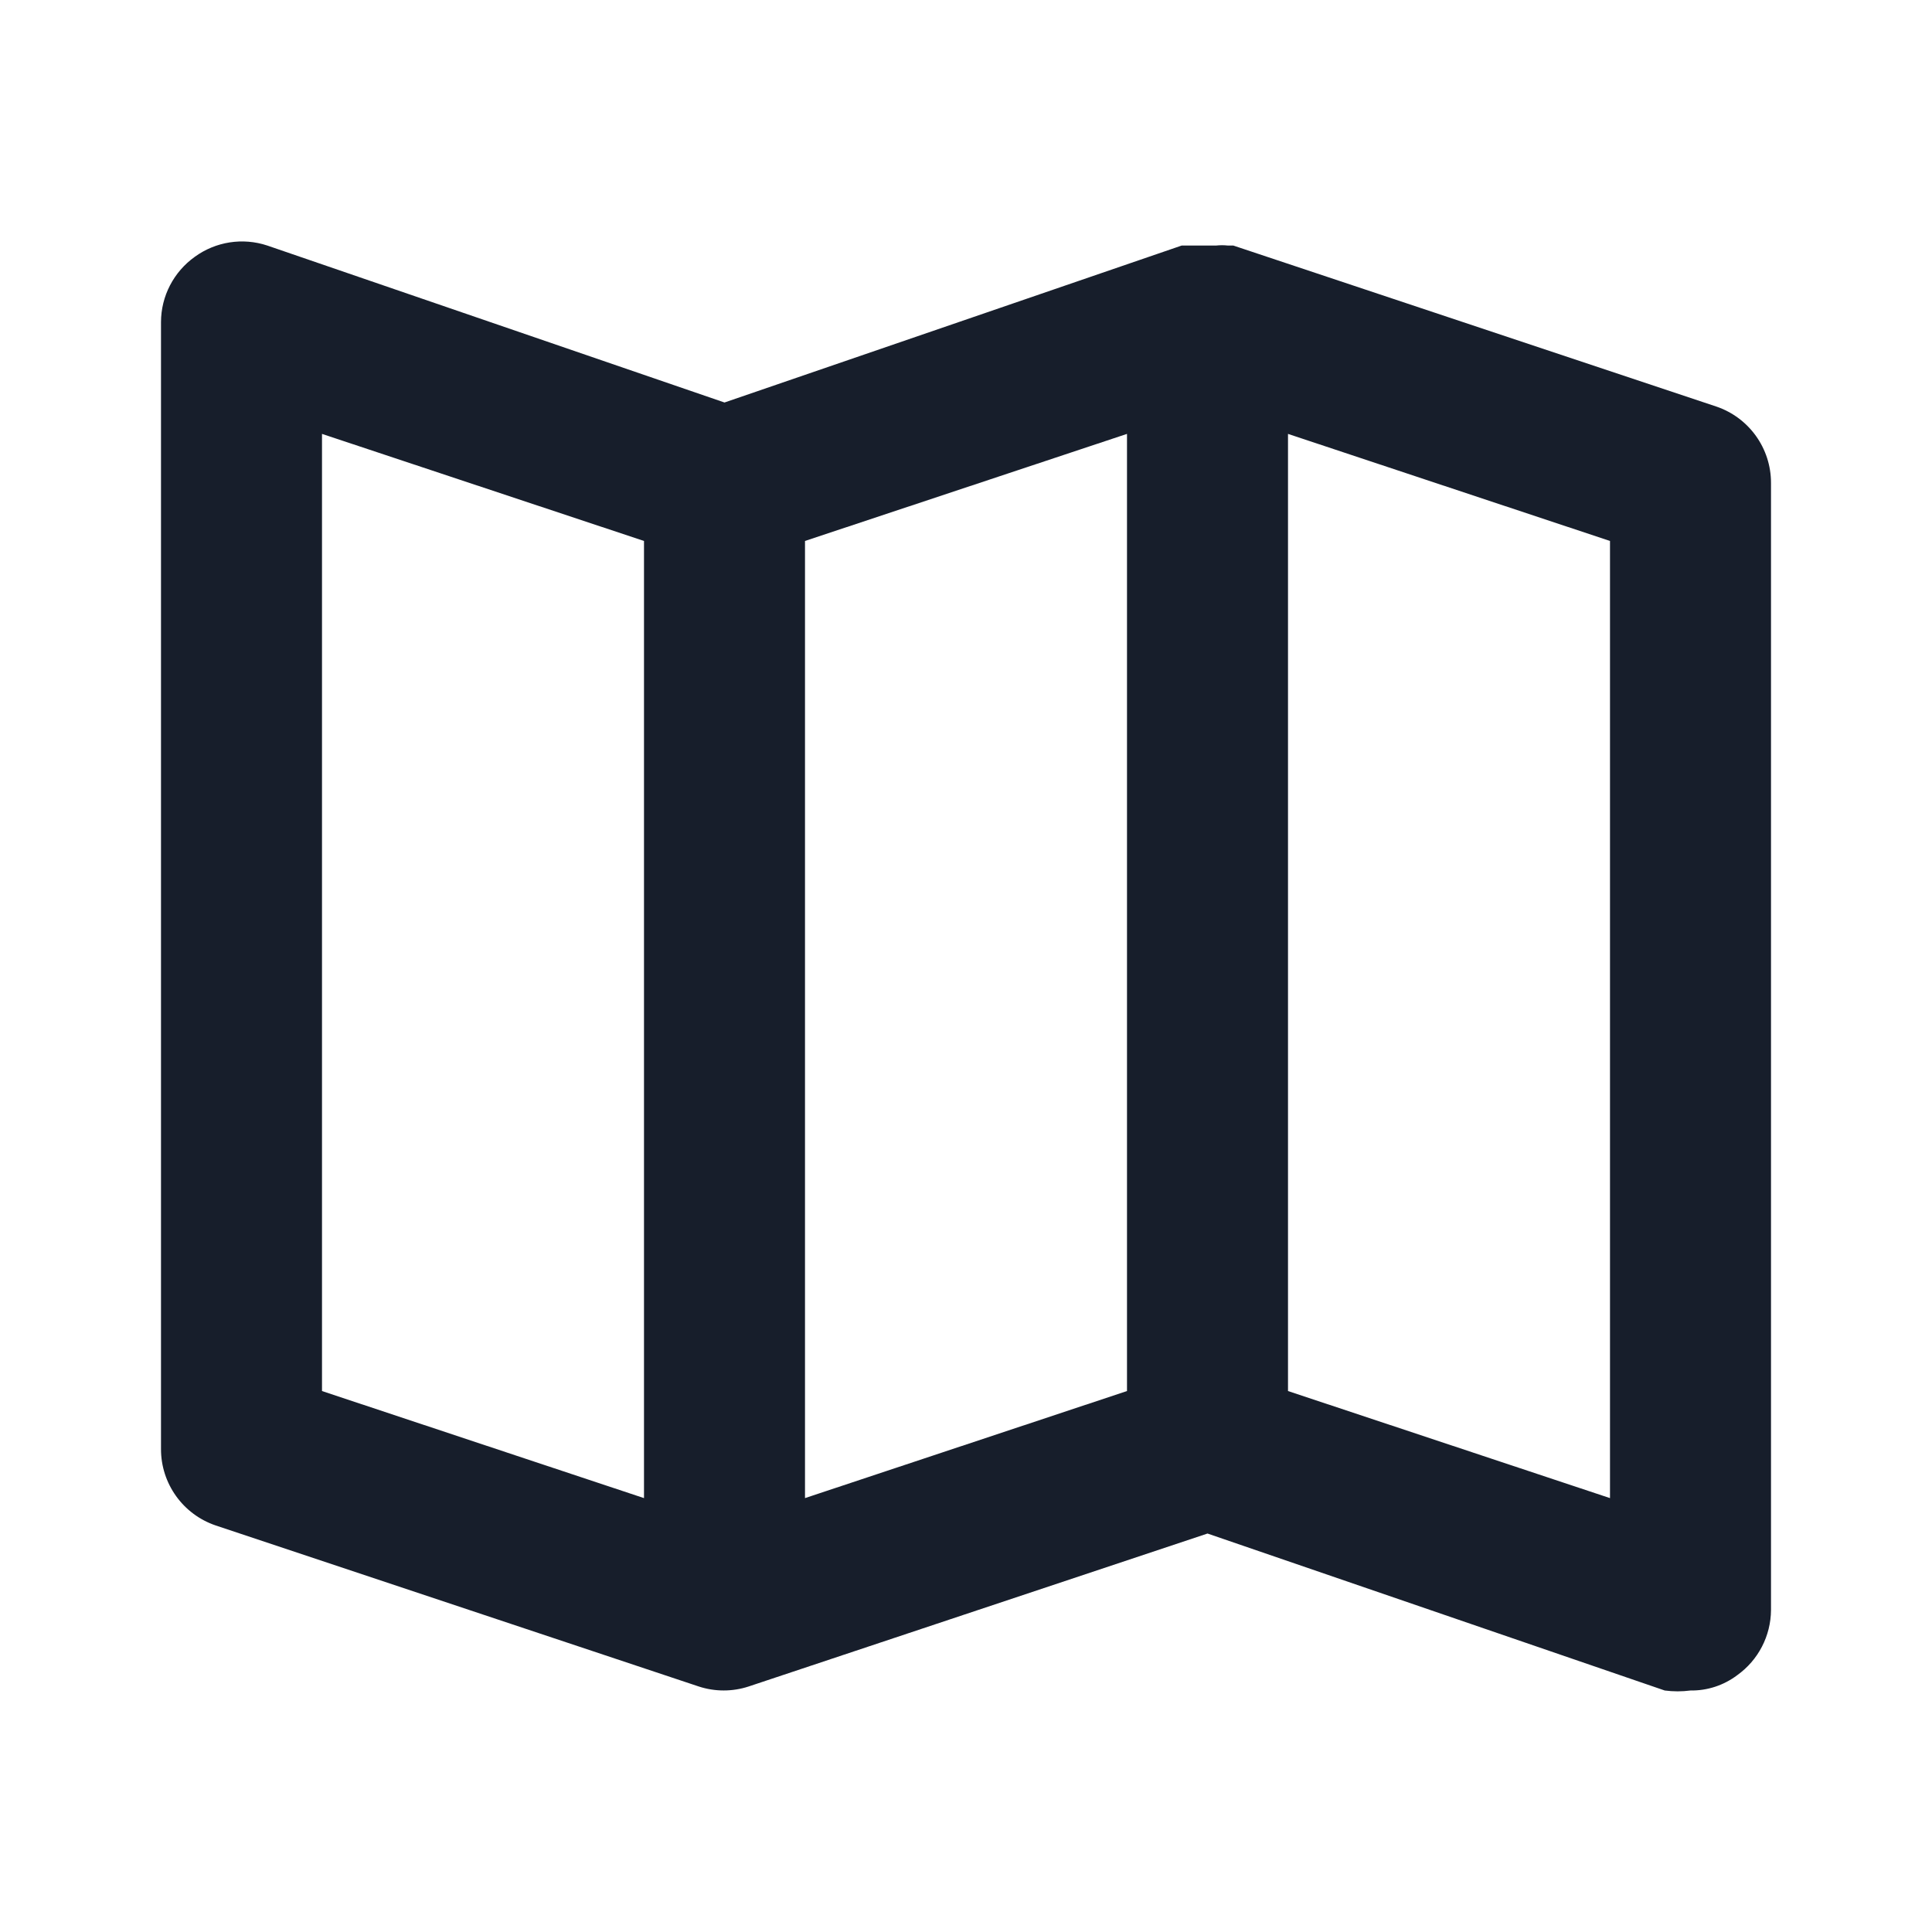 <svg width="24" height="24" viewBox="0 0 24 24" fill="none" xmlns="http://www.w3.org/2000/svg">
<path fill-rule="evenodd" clip-rule="evenodd" d="M21.32 5.05L15.32 3.05H15.25C15.204 3.045 15.157 3.045 15.11 3.05H14.88H14.75H14.68L9 5L3.32 3.05C3.015 2.949 2.68 3.001 2.42 3.19C2.158 3.377 2.001 3.678 2 4V18C1.999 18.43 2.273 18.812 2.68 18.95L8.68 20.95C8.881 21.016 9.099 21.016 9.3 20.95L15 19.05L20.68 21C20.786 21.014 20.894 21.014 21 21C21.209 21.003 21.413 20.936 21.58 20.81C21.842 20.623 21.998 20.322 22 20V6C22.001 5.57 21.727 5.188 21.32 5.05ZM8 18.61L4 17.28V5.39L8 6.72V18.61ZM14 17.28L10 18.61V6.72L14 5.39V17.28ZM20 18.61L16 17.28V5.39L20 6.72V18.61Z" fill="#171E2B"/>
</svg>
